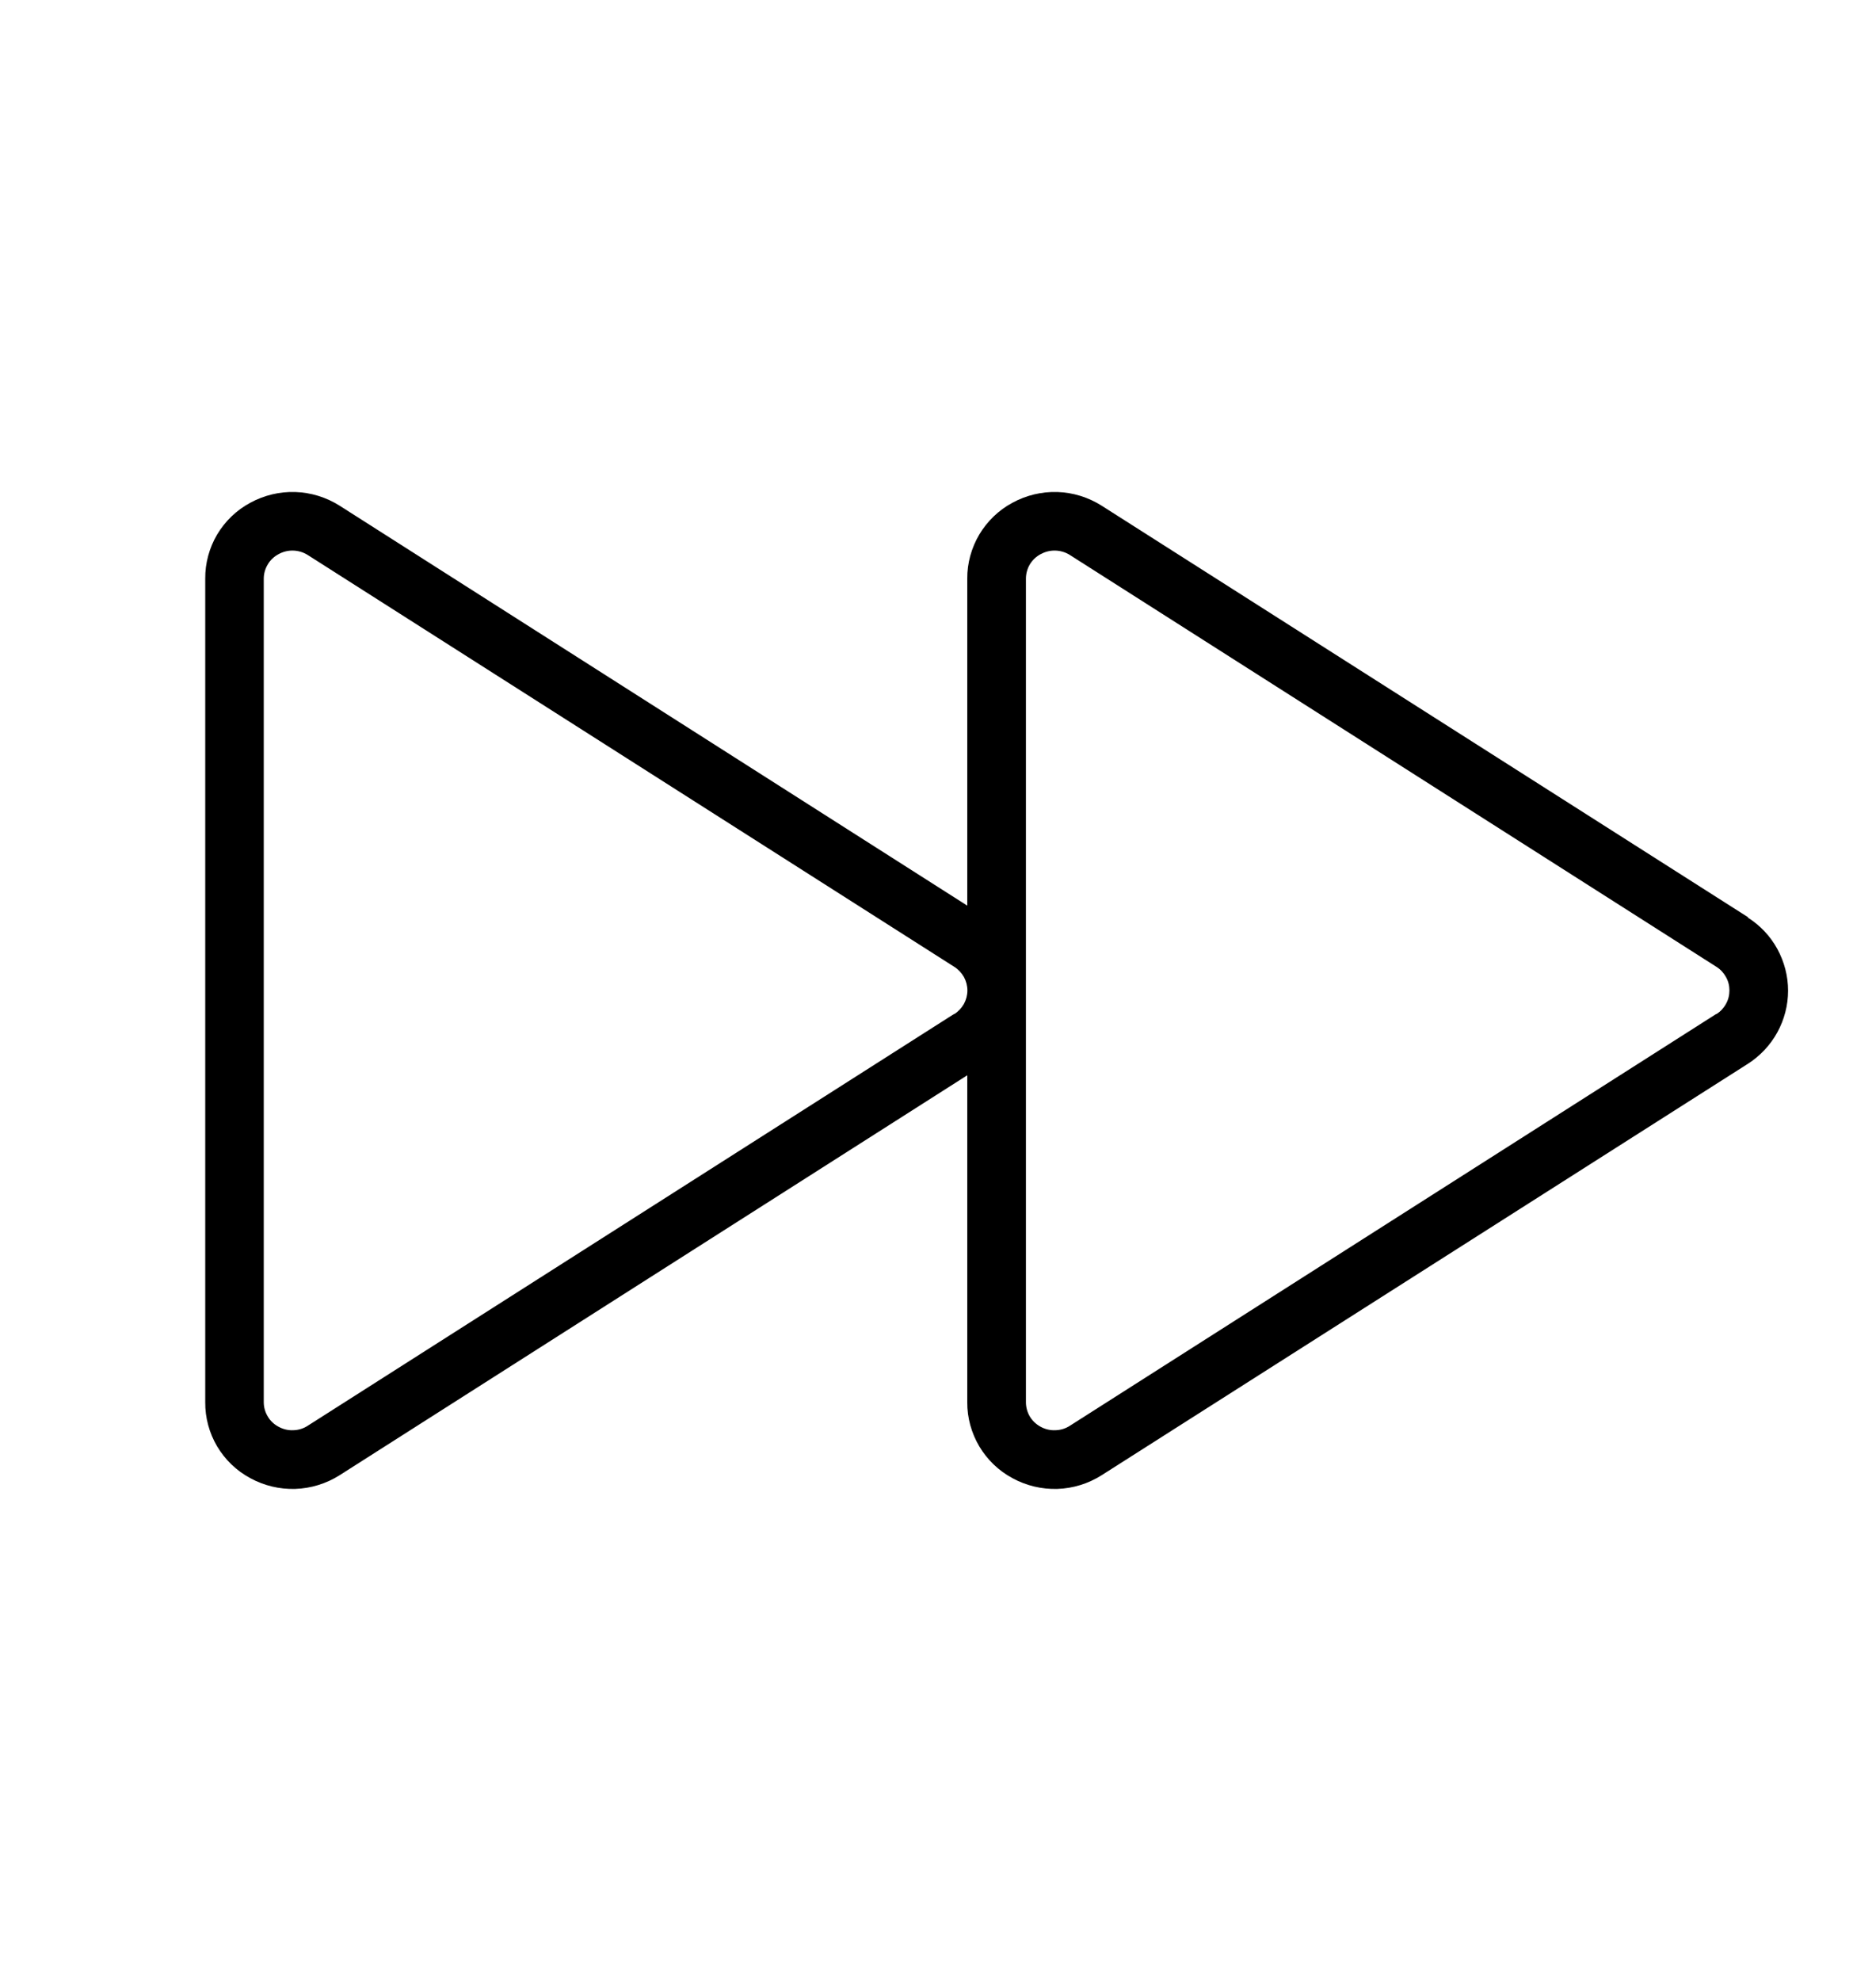 <svg width="18" height="19" viewBox="0 0 15 15" fill="none" xmlns="http://www.w3.org/2000/svg">
<path d="M13.976 6.914L8.808 3.625C8.702 3.558 8.58 3.52 8.455 3.516C8.329 3.512 8.205 3.542 8.095 3.602C7.985 3.661 7.894 3.749 7.83 3.856C7.767 3.963 7.733 4.085 7.734 4.209V6.822L2.715 3.625C2.609 3.558 2.486 3.52 2.361 3.516C2.235 3.512 2.111 3.542 2.001 3.602C1.891 3.661 1.8 3.749 1.736 3.856C1.673 3.963 1.64 4.085 1.641 4.209V10.791C1.64 10.915 1.673 11.037 1.736 11.144C1.8 11.251 1.891 11.339 2.001 11.398C2.111 11.458 2.235 11.488 2.361 11.484C2.486 11.48 2.609 11.442 2.715 11.375L7.734 8.178V10.791C7.733 10.915 7.767 11.037 7.83 11.144C7.894 11.251 7.985 11.339 8.095 11.398C8.205 11.458 8.329 11.488 8.455 11.484C8.58 11.48 8.702 11.442 8.808 11.375L13.976 8.086C14.074 8.023 14.155 7.937 14.211 7.835C14.267 7.733 14.297 7.618 14.297 7.502C14.297 7.385 14.267 7.271 14.211 7.168C14.155 7.066 14.074 6.98 13.976 6.918V6.914ZM7.63 7.687L2.461 10.979C2.426 11.002 2.386 11.014 2.345 11.015C2.304 11.017 2.263 11.007 2.227 10.987C2.191 10.968 2.161 10.94 2.141 10.905C2.12 10.871 2.109 10.831 2.109 10.791V4.209C2.109 4.169 2.12 4.129 2.141 4.095C2.161 4.06 2.191 4.032 2.227 4.013C2.261 3.994 2.299 3.984 2.338 3.984C2.383 3.984 2.426 3.997 2.463 4.021L7.63 7.311C7.662 7.331 7.688 7.359 7.707 7.392C7.725 7.425 7.735 7.462 7.735 7.5C7.735 7.538 7.725 7.575 7.707 7.608C7.688 7.641 7.662 7.669 7.63 7.689V7.687ZM13.724 7.687L8.555 10.979C8.52 11.002 8.48 11.014 8.439 11.015C8.397 11.017 8.356 11.007 8.32 10.987C8.285 10.968 8.255 10.94 8.234 10.905C8.214 10.871 8.203 10.831 8.203 10.791V4.209C8.203 4.169 8.214 4.129 8.234 4.095C8.255 4.06 8.285 4.032 8.32 4.013C8.355 3.994 8.393 3.984 8.432 3.984C8.477 3.984 8.52 3.997 8.557 4.021L13.724 7.311C13.756 7.331 13.782 7.359 13.8 7.392C13.819 7.425 13.828 7.462 13.828 7.5C13.828 7.538 13.819 7.575 13.8 7.608C13.782 7.641 13.756 7.669 13.724 7.689V7.687Z" fill="black"/>
</svg> 